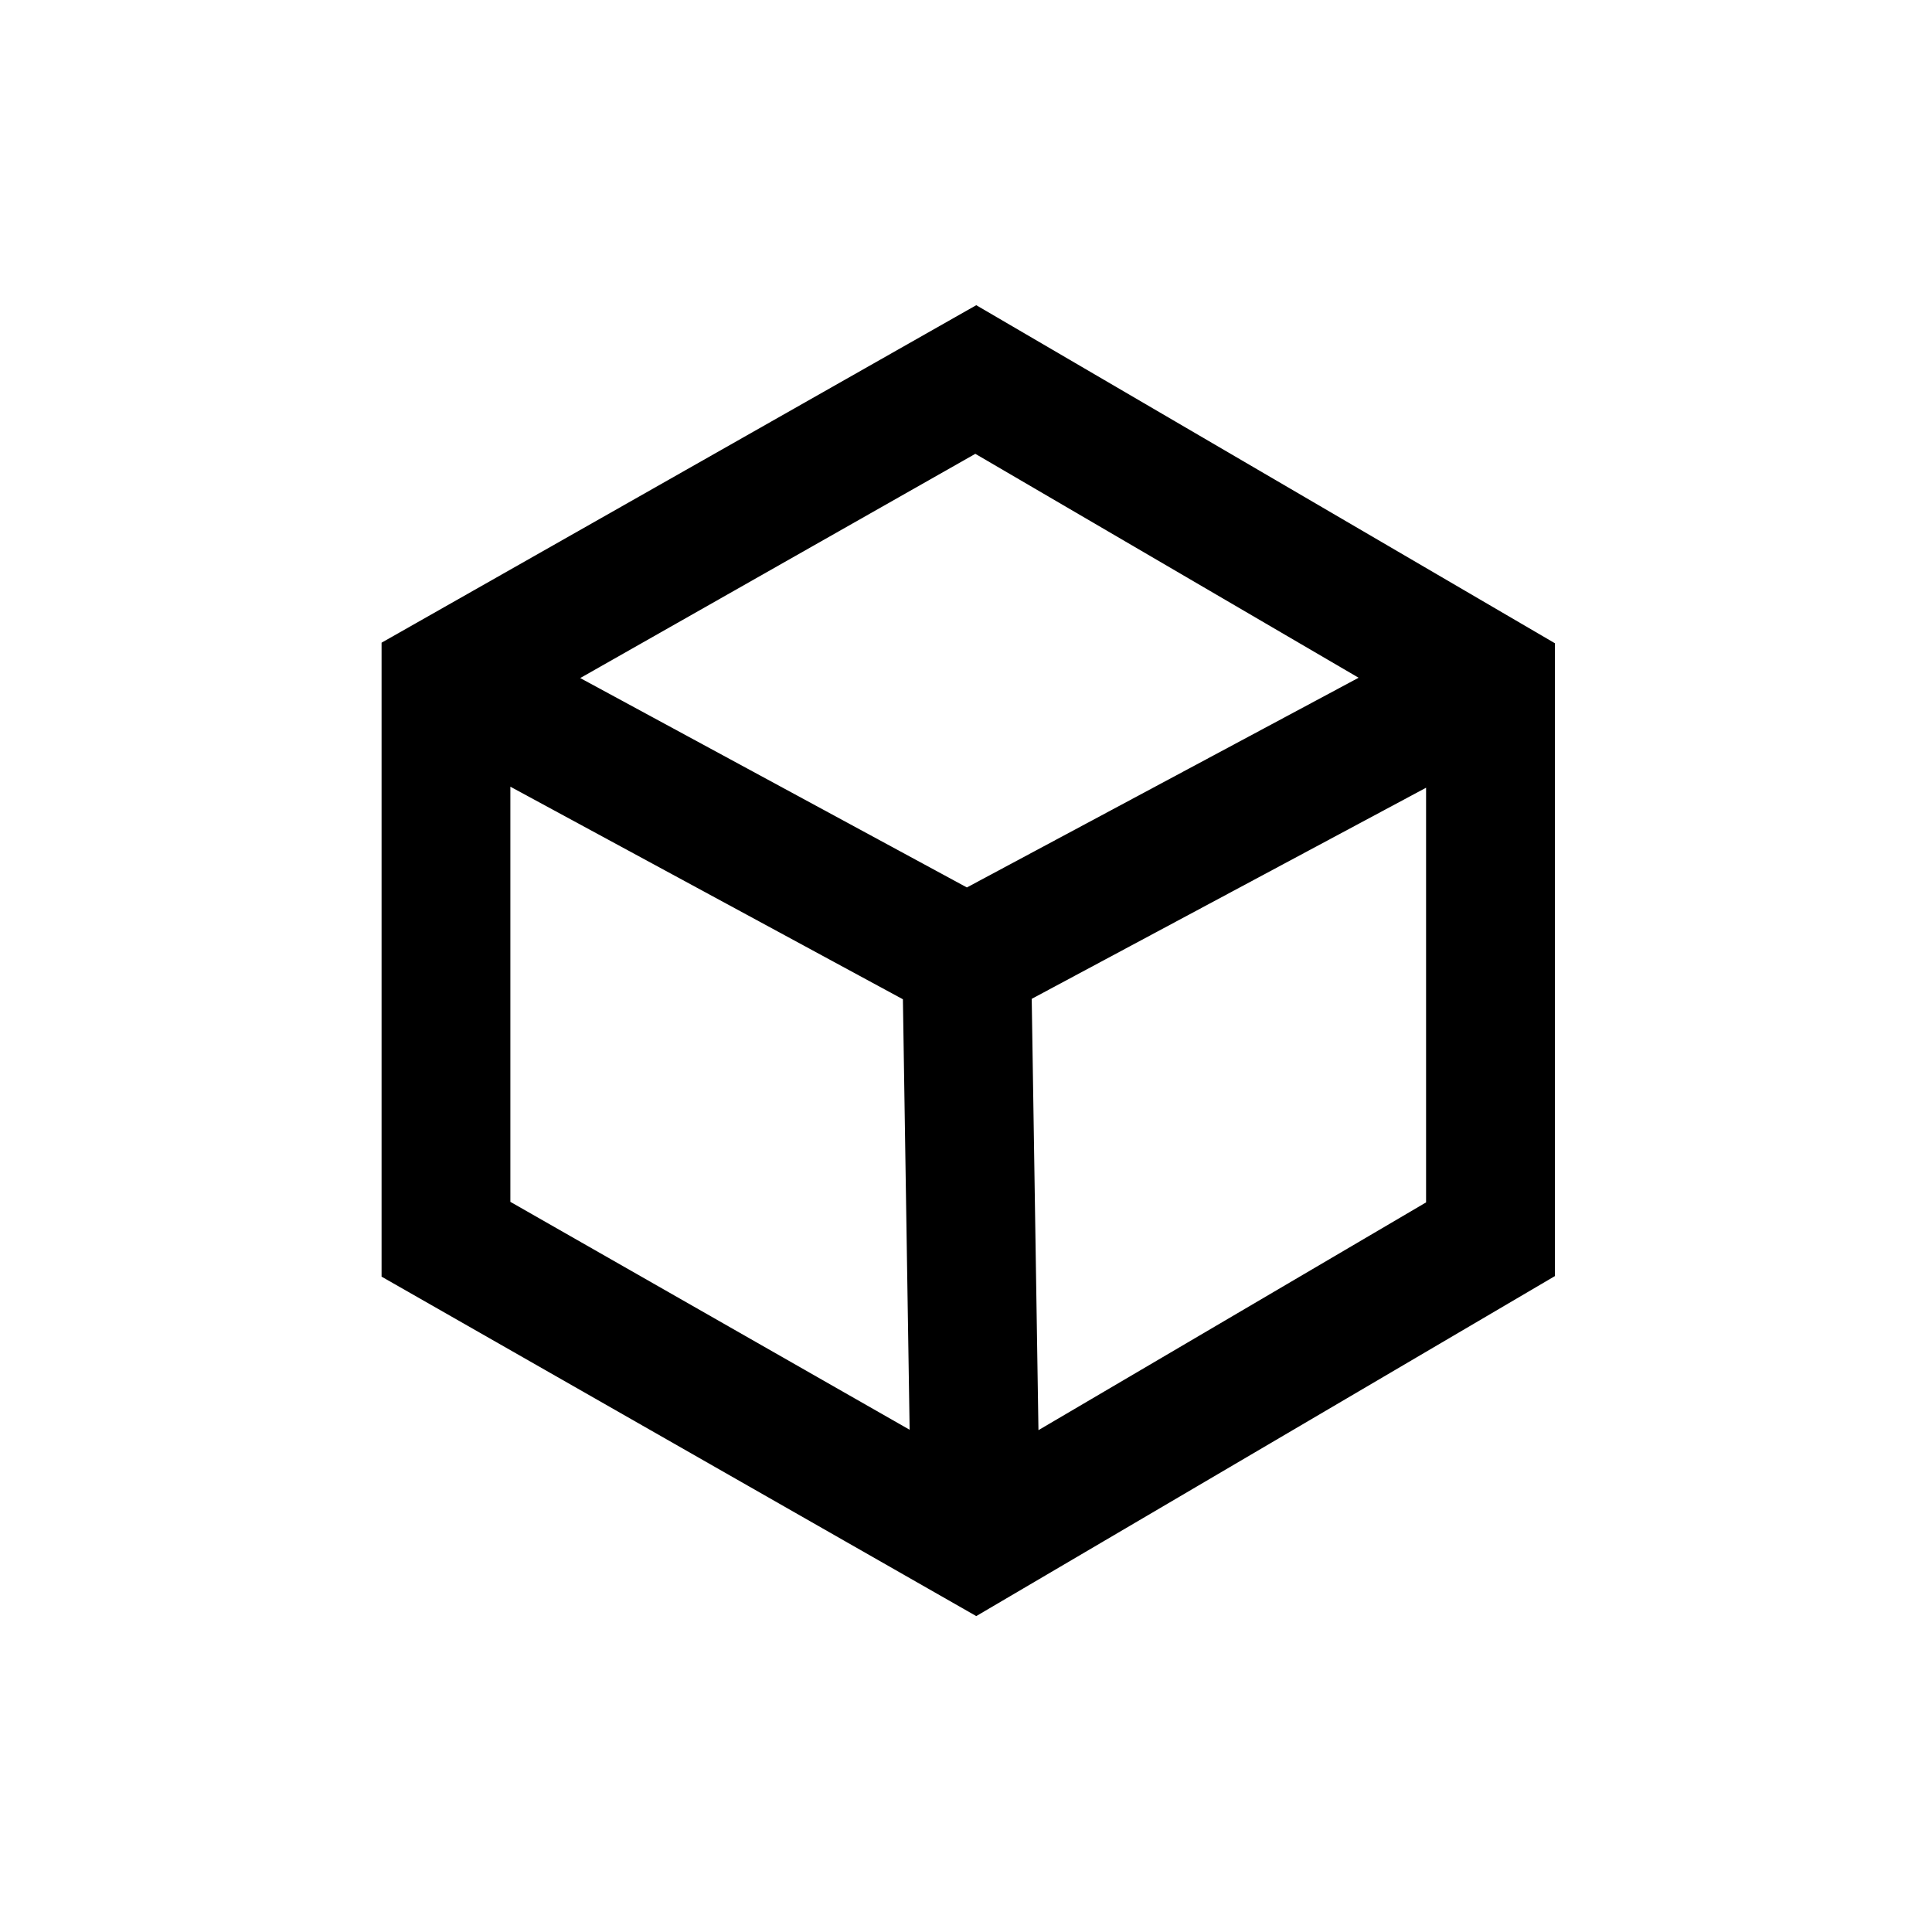 <?xml version="1.0" encoding="UTF-8" standalone="no"?>
<svg
   xmlns:dc="http://purl.org/dc/elements/1.1/"
   xmlns:cc="http://creativecommons.org/ns#"
   xmlns:rdf="http://www.w3.org/1999/02/22-rdf-syntax-ns#"
   xmlns:svg="http://www.w3.org/2000/svg"
   xmlns="http://www.w3.org/2000/svg"
   xmlns:sodipodi="http://sodipodi.sourceforge.net/DTD/sodipodi-0.dtd"
   xmlns:inkscape="http://www.inkscape.org/namespaces/inkscape"
   width="30"
   height="30"
   version="1.1"
   id="svg7882"
   sodipodi:docname="Bonsai.Shaders.svg"
   inkscape:version="0.92.4 (5da689c313, 2019-01-14)">
  <defs
     id="defs7886">
    <inkscape:perspective
       sodipodi:type="inkscape:persp3d"
       inkscape:vp_x="72.628256 : 20.393187 : 1"
       inkscape:vp_y="0 : 1000 : 0"
       inkscape:vp_z="228.82884 : 48.437761 : 1"
       inkscape:persp3d-origin="15 : 10 : 1"
       id="perspective8436" />
  </defs>
  <sodipodi:namedview
     pagecolor="#ffffff"
     bordercolor="#666666"
     borderopacity="1"
     objecttolerance="10"
     gridtolerance="10"
     guidetolerance="10"
     inkscape:pageopacity="0"
     inkscape:pageshadow="2"
     inkscape:window-width="1819"
     inkscape:window-height="1057"
     id="namedview7884"
     showgrid="false"
     inkscape:snap-object-midpoints="true"
     inkscape:zoom="15.733333"
     inkscape:cx="-6.561041"
     inkscape:cy="20.243905"
     inkscape:window-x="93"
     inkscape:window-y="-8"
     inkscape:window-maximized="1"
     inkscape:current-layer="svg7882" />
  <path
     id="path8472"
     style="fill:none;fill-rule:evenodd;stroke:currentColor;stroke-width:2;stroke-linecap:butt;stroke-linejoin:miter;stroke-miterlimit:4;stroke-dasharray:none;stroke-opacity:1"
     d="M 15.011,14.916 15.152,23.939 M 23.144,10.562 15.011,14.916 6.971,10.562 M 6.925,10.562 15.152,5.893 23.144,10.562 V 19.243 L 15.152,23.939 6.925,19.243 Z"
     inkscape:connector-curvature="0"
     sodipodi:nodetypes="cccccccccccc" />
</svg>
